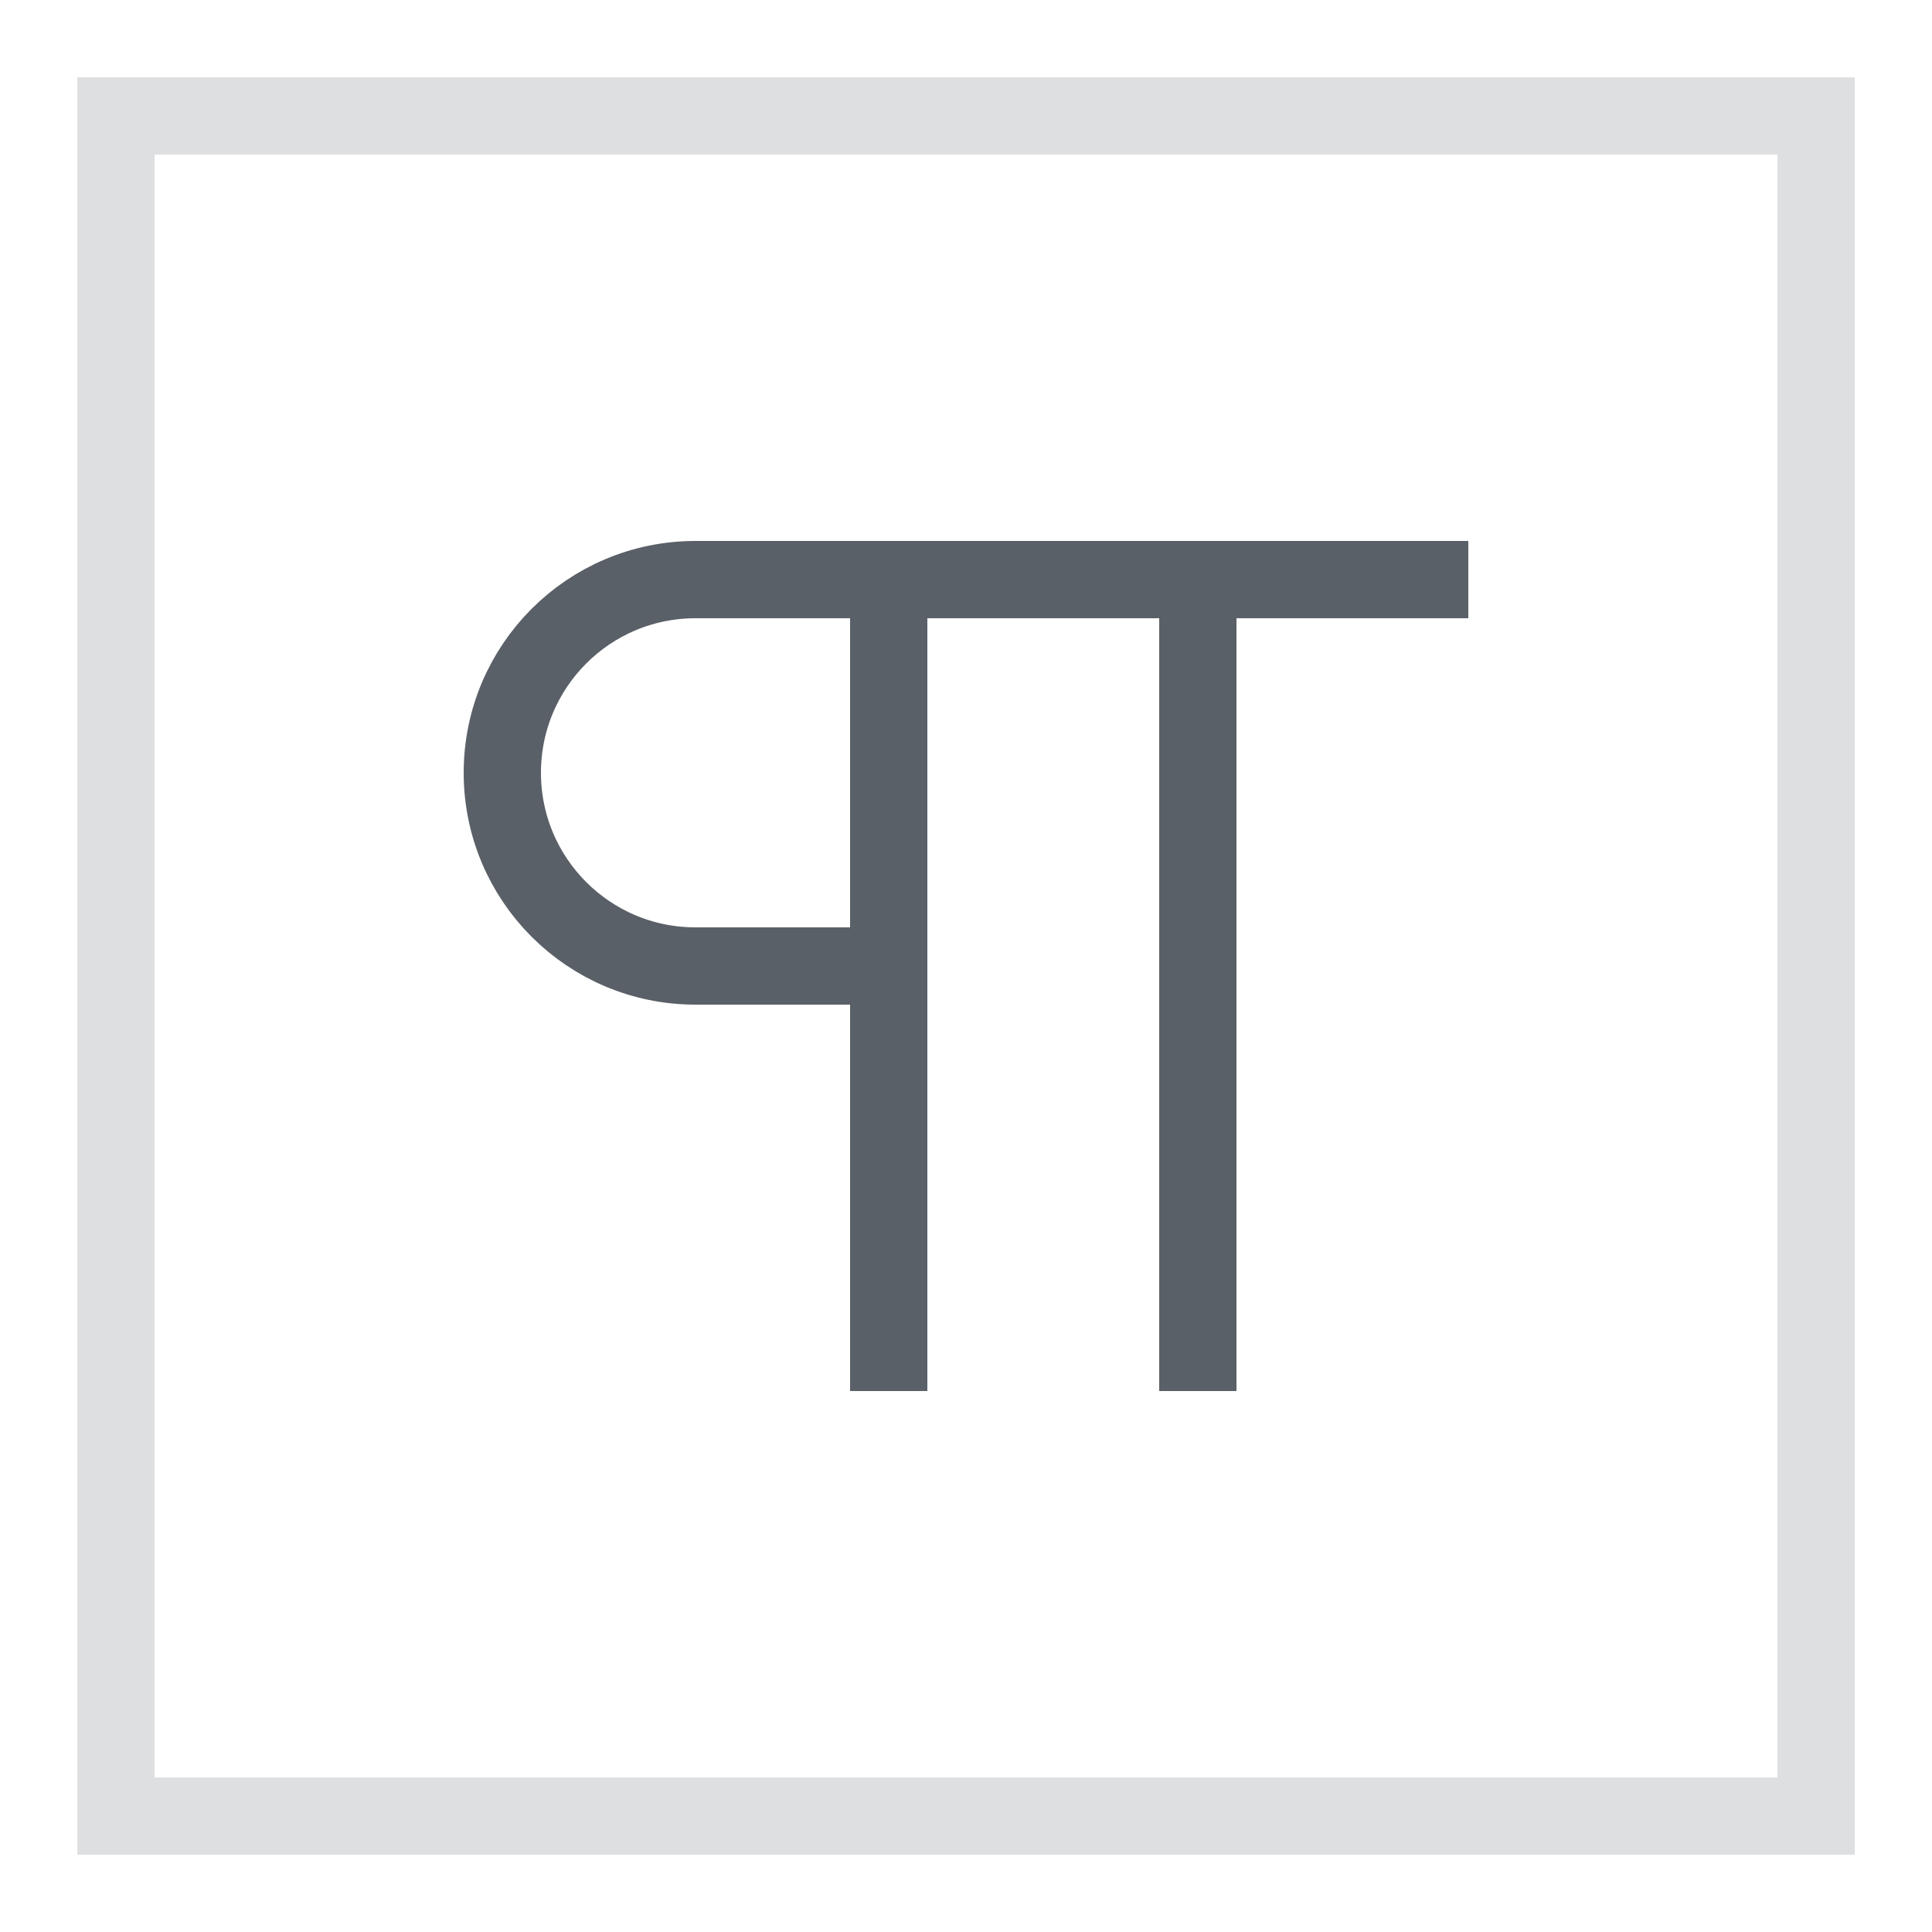 <?xml version="1.0" encoding="UTF-8"?>
<svg width="25px" height="25px" viewBox="0 0 25 25" version="1.1" xmlns="http://www.w3.org/2000/svg" xmlns:xlink="http://www.w3.org/1999/xlink">
    <!-- Generator: Sketch 61 (89581) - https://sketch.com -->
    <title>画板备份 13</title>
    <desc>Created with Sketch.</desc>
    <g id="画板备份-13" stroke="none" stroke-width="1" fill="none" fill-rule="evenodd">
        <g id="编组备份" transform="translate(1, 1)">
            <path d="M0,0 L23,0 L23,23 L0,23 L0,0 Z M1,1 L1,22 L22,22 L22,1 L1,1 Z" id="矩形" fill="#DEDFE1" fill-rule="nonzero"></path>
            <g id="编组-4复制-5" transform="translate(5, 6)">
                <polygon id="矩形" fill="#5A6067" points="9 -2.27318164e-13 10 -2.27318164e-13 10 11 9 11"></polygon>
                <path d="M5.5,5.5 L5.5,0.5 L3,0.5 C1.619,0.5 0.5,1.619 0.5,3 C0.5,4.381 1.619,5.5 3,5.5 L5.5,5.5 Z" id="矩形" stroke="#5A6067"></path>
                <polygon id="矩形复制-2" fill="#5A6067" points="5 6 6 6 6 11 5 11"></polygon>
                <rect id="矩形" fill="#5A6067" x="5" y="0" width="8" height="1"></rect>
            </g>
        </g>
    </g>
</svg>